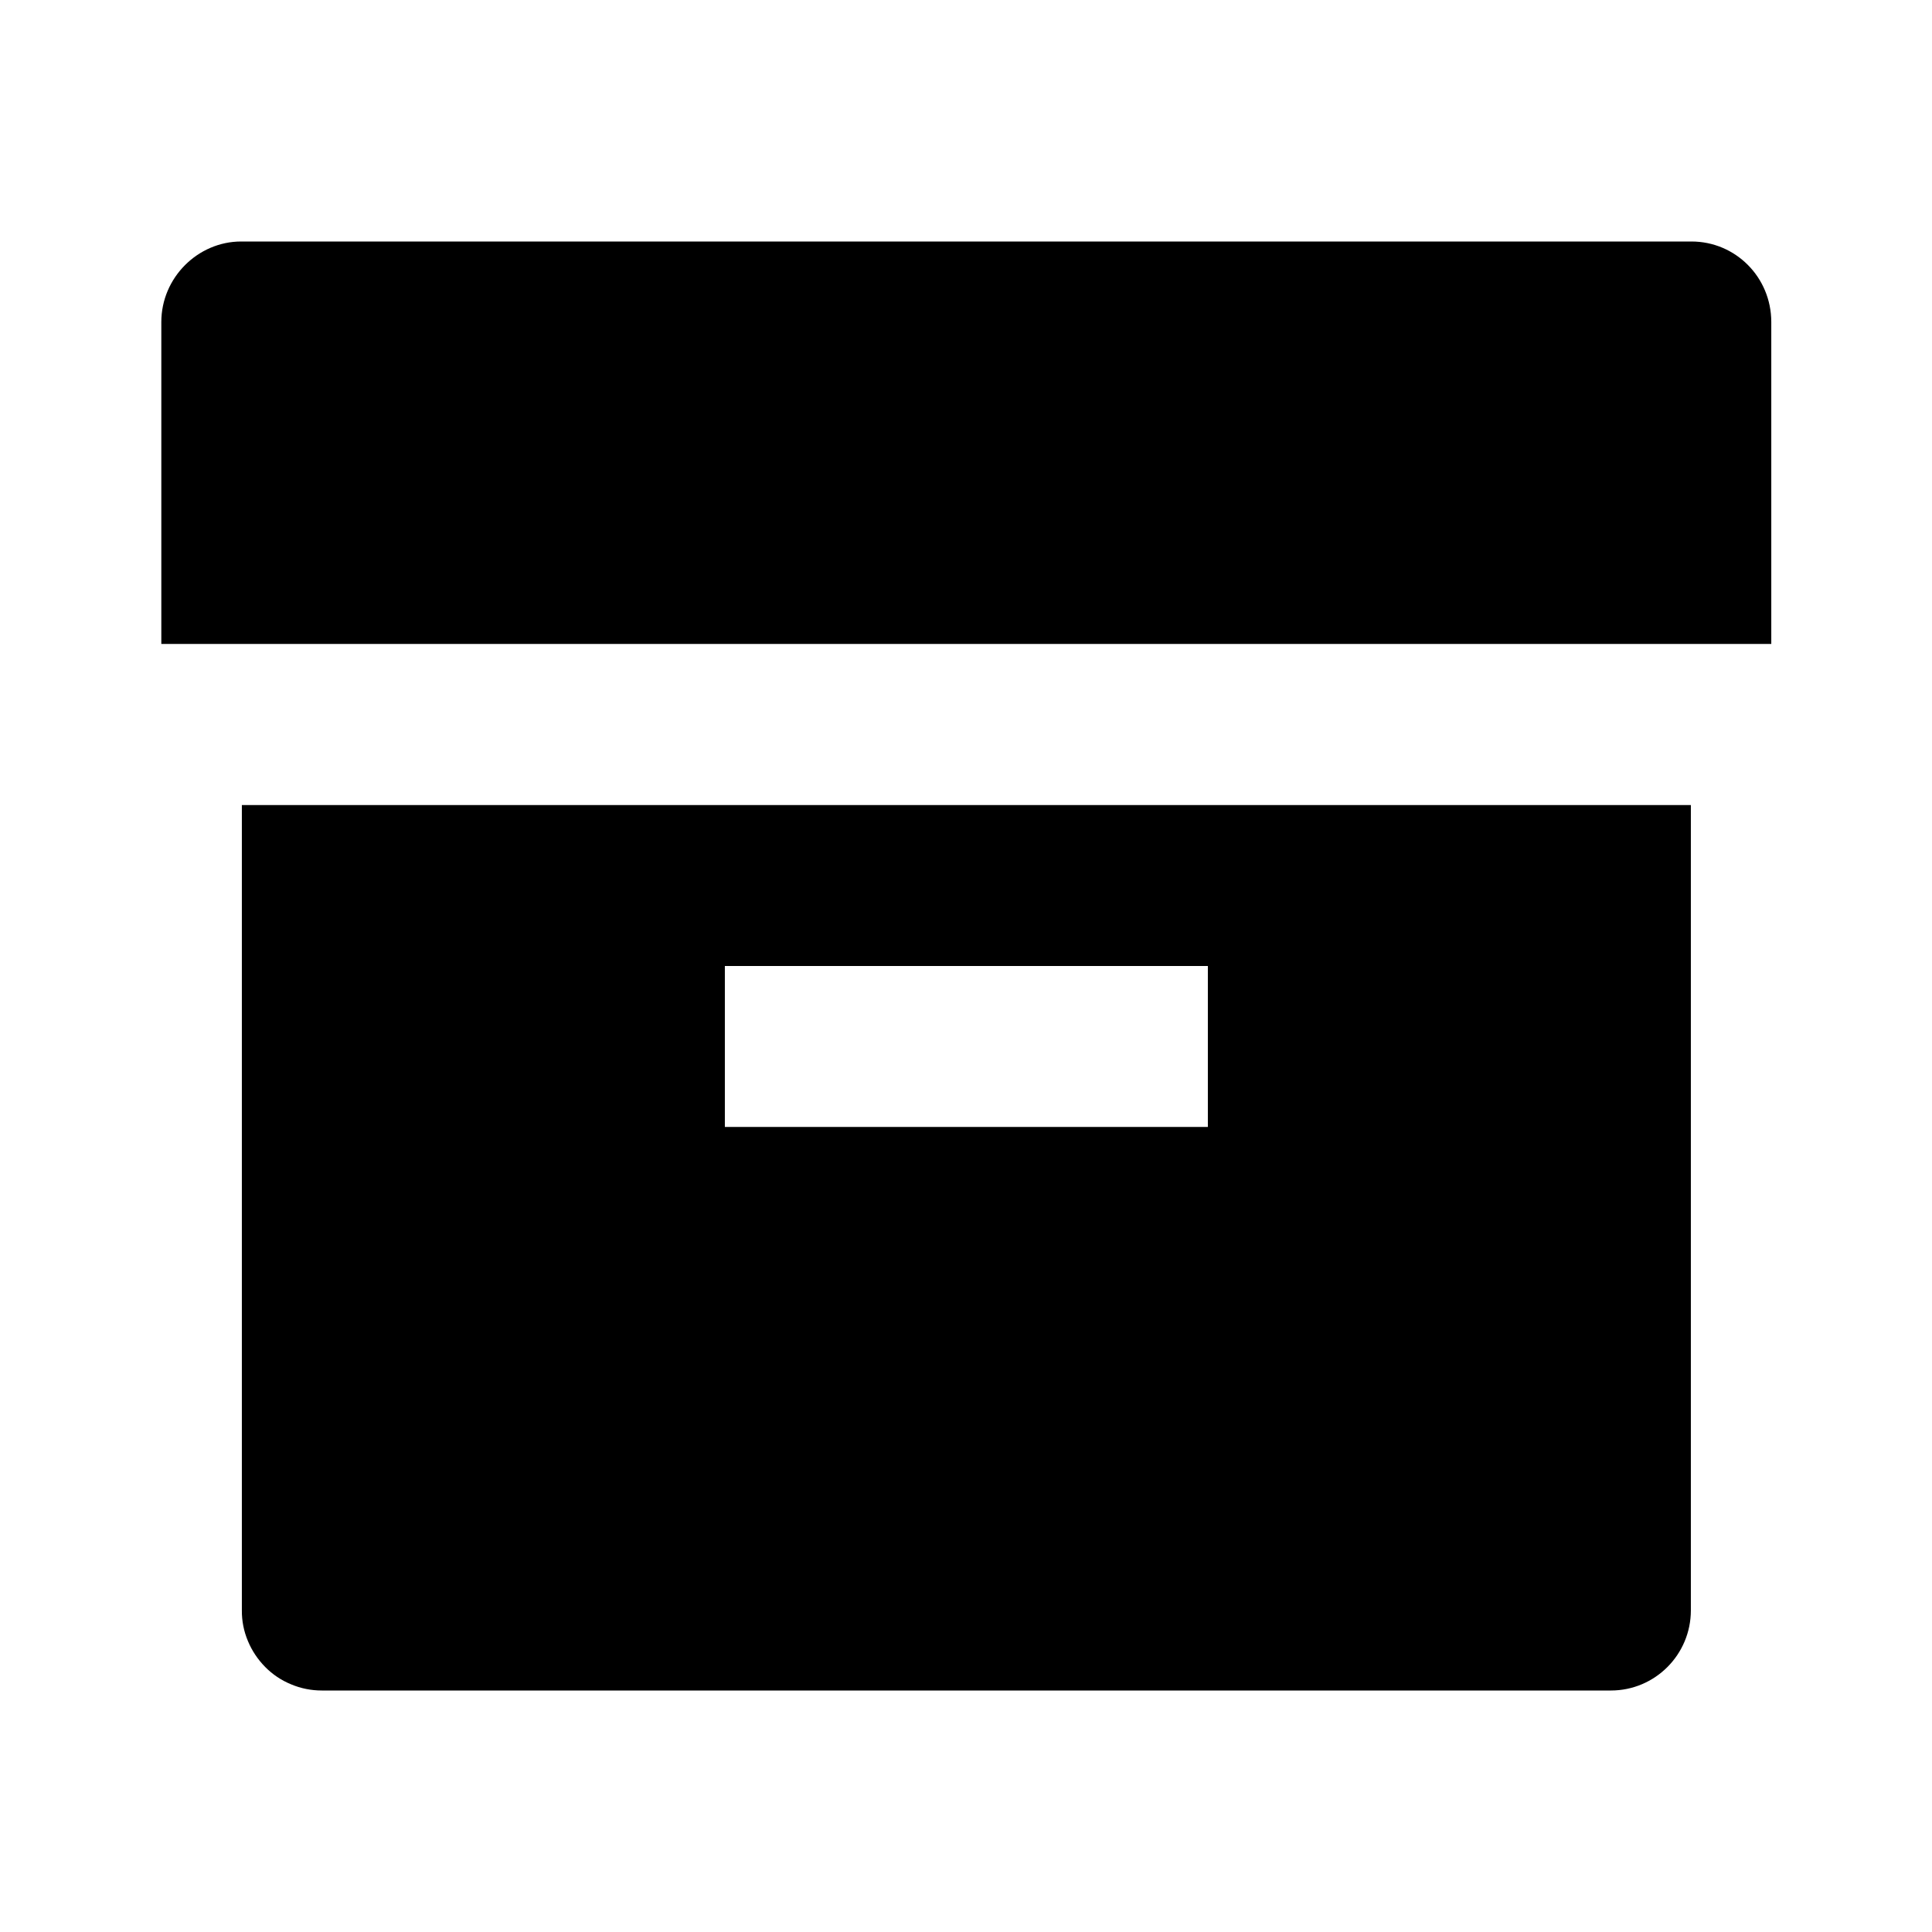 <svg width="16" height="16" viewBox="0 0 16 16" xmlns="http://www.w3.org/2000/svg">
<path d="M2.003 6.667H14.003V13.336C14.003 13.703 13.706 14 13.341 14H2.665C2.578 14 2.491 13.983 2.411 13.949C2.33 13.916 2.257 13.867 2.196 13.805C2.135 13.743 2.086 13.67 2.053 13.59C2.019 13.509 2.002 13.423 2.003 13.336V6.667ZM6.003 8V9.333H10.003V8H6.003ZM1.336 2.667C1.336 2.299 1.639 2 1.997 2H14.008C14.373 2 14.669 2.296 14.669 2.667V5.333H1.336V2.667Z"/>
</svg>
